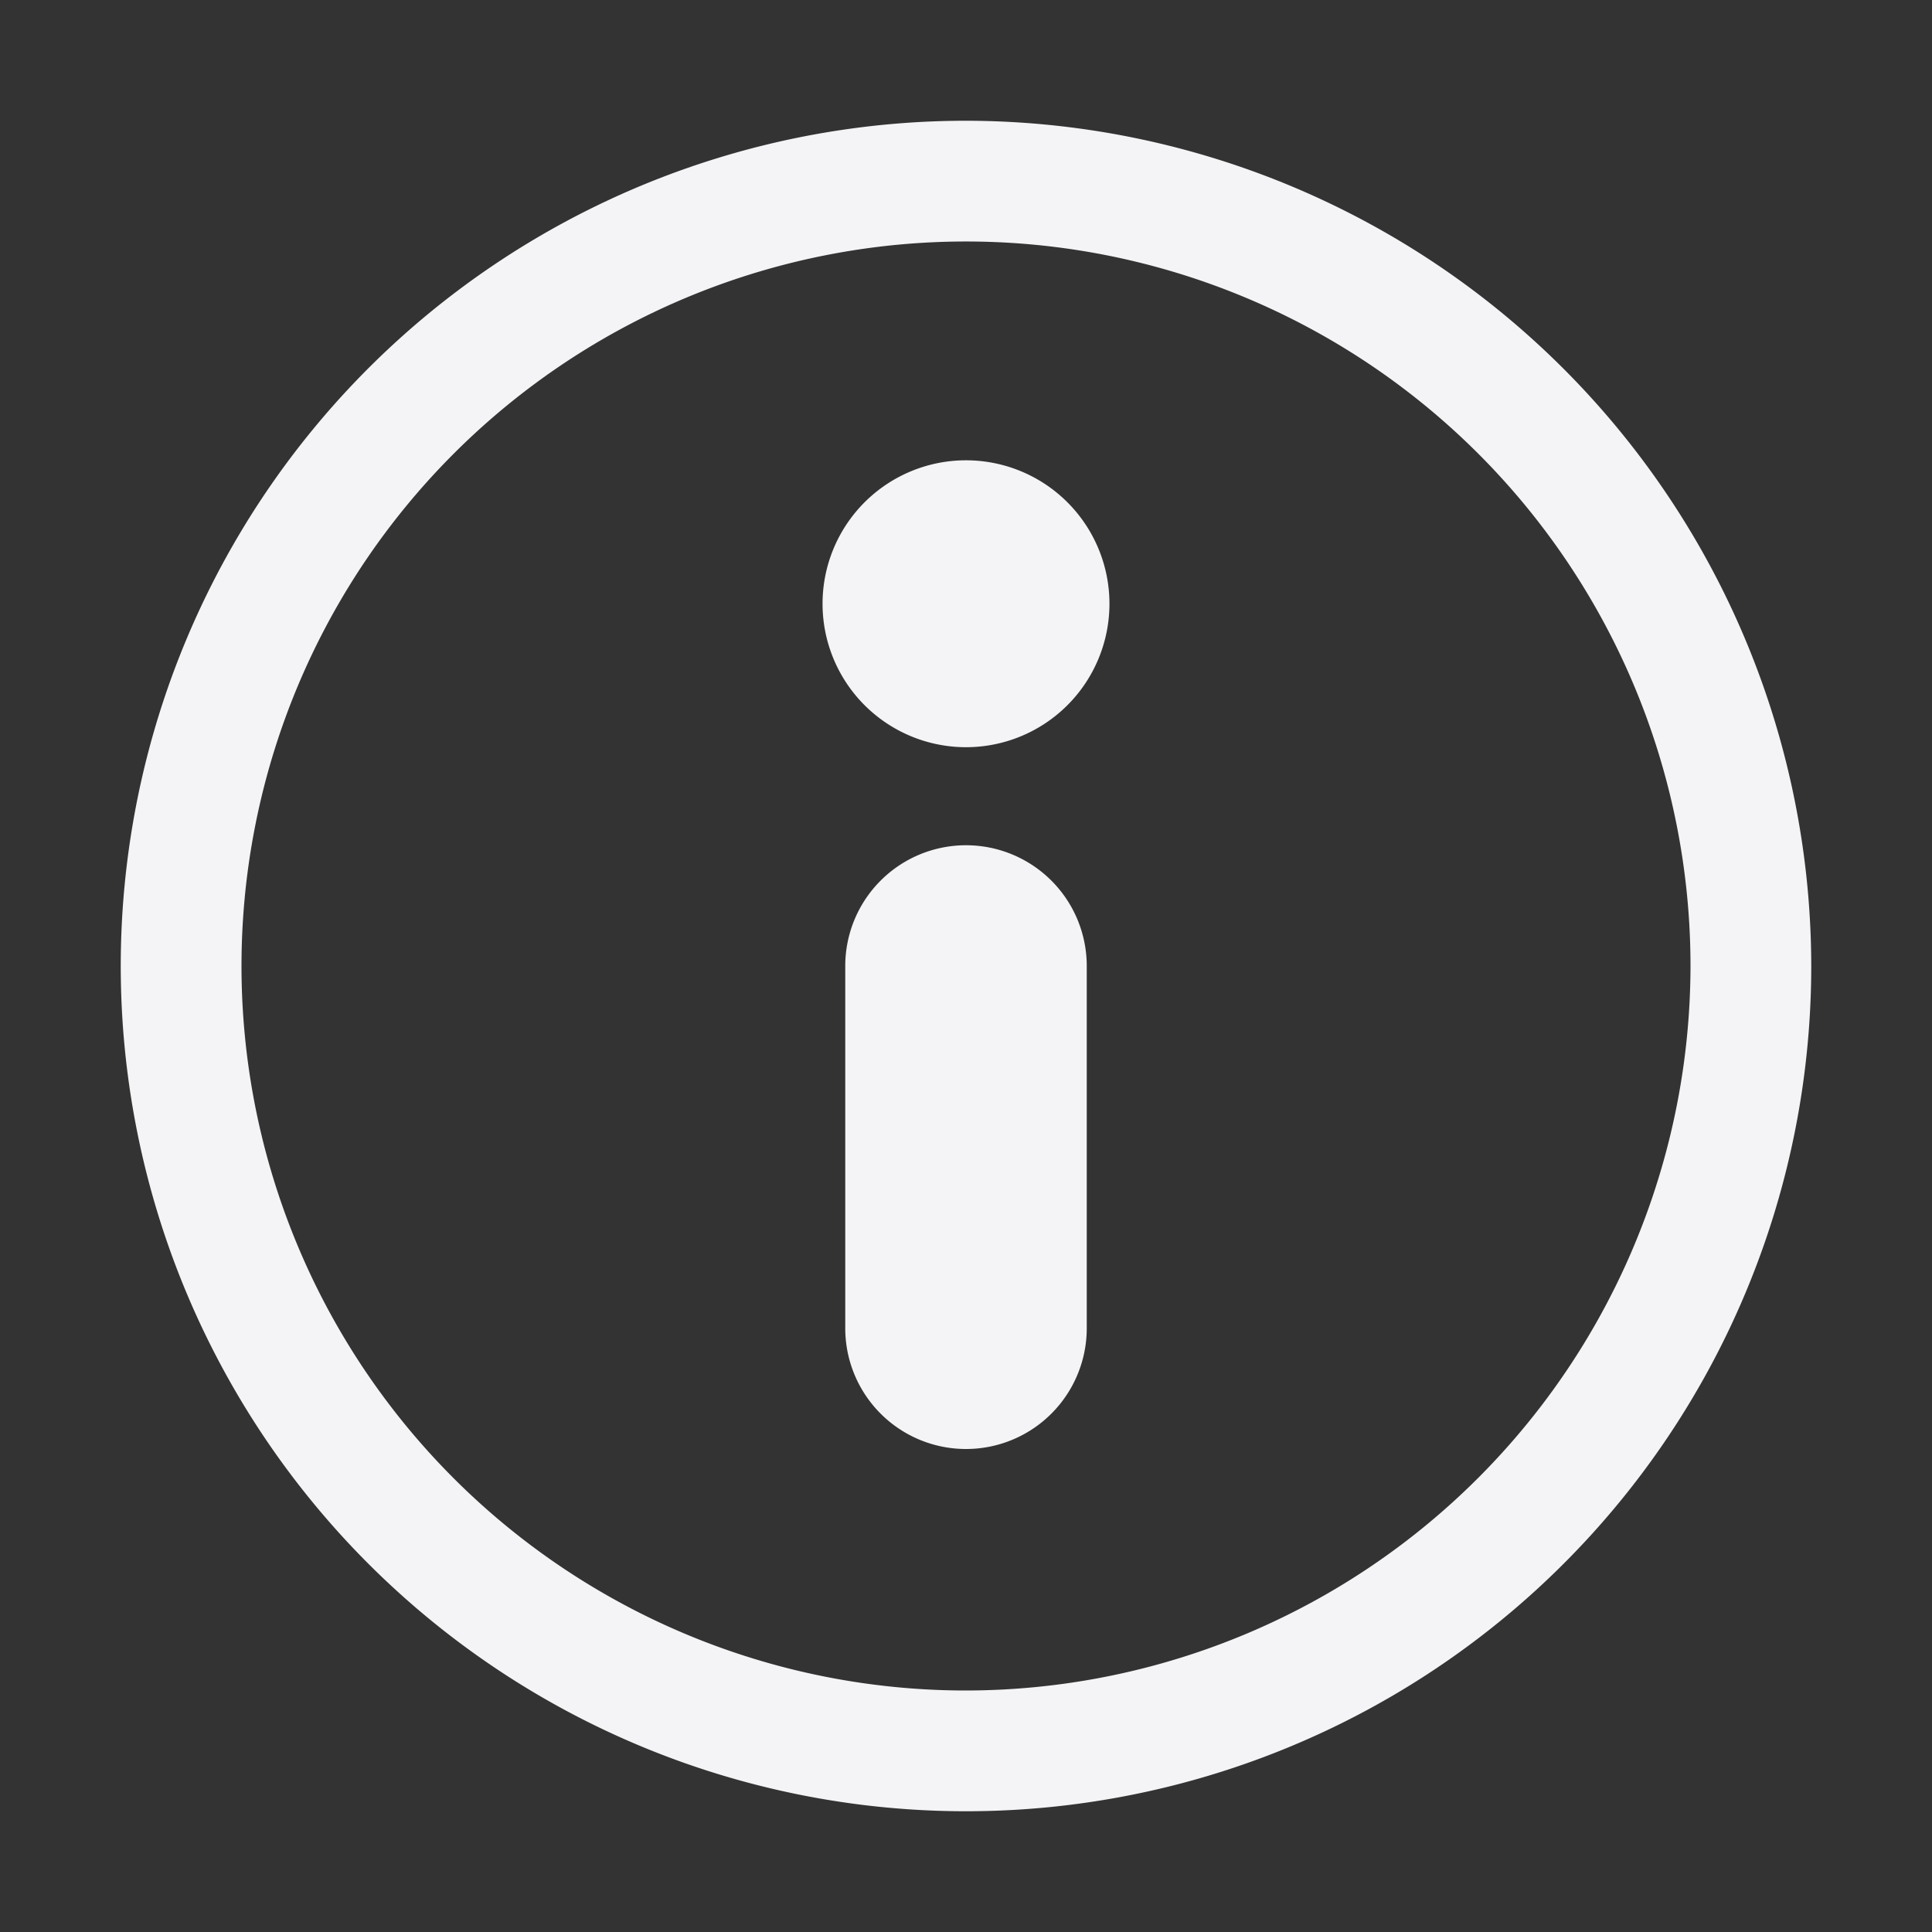 <svg xmlns="http://www.w3.org/2000/svg" width="16" height="16"><rect width="100%" height="100%" fill="#333333" stroke="none"/><path fill="#f4f4f7" d="M8 1a7 7 0 1 0 7 7 7.008 7.008 0 0 0-7-7zm0 13a6 6 0 1 1 6-6 6.007 6.007 0 0 1-6 6zm0-7a1 1 0 0 0-1 1v3a1 1 0 1 0 2 0V8a1 1 0 0 0-1-1zm0-3.188A1.188 1.188 0 1 0 9.188 5 1.188 1.188 0 0 0 8 3.812z"/></svg>